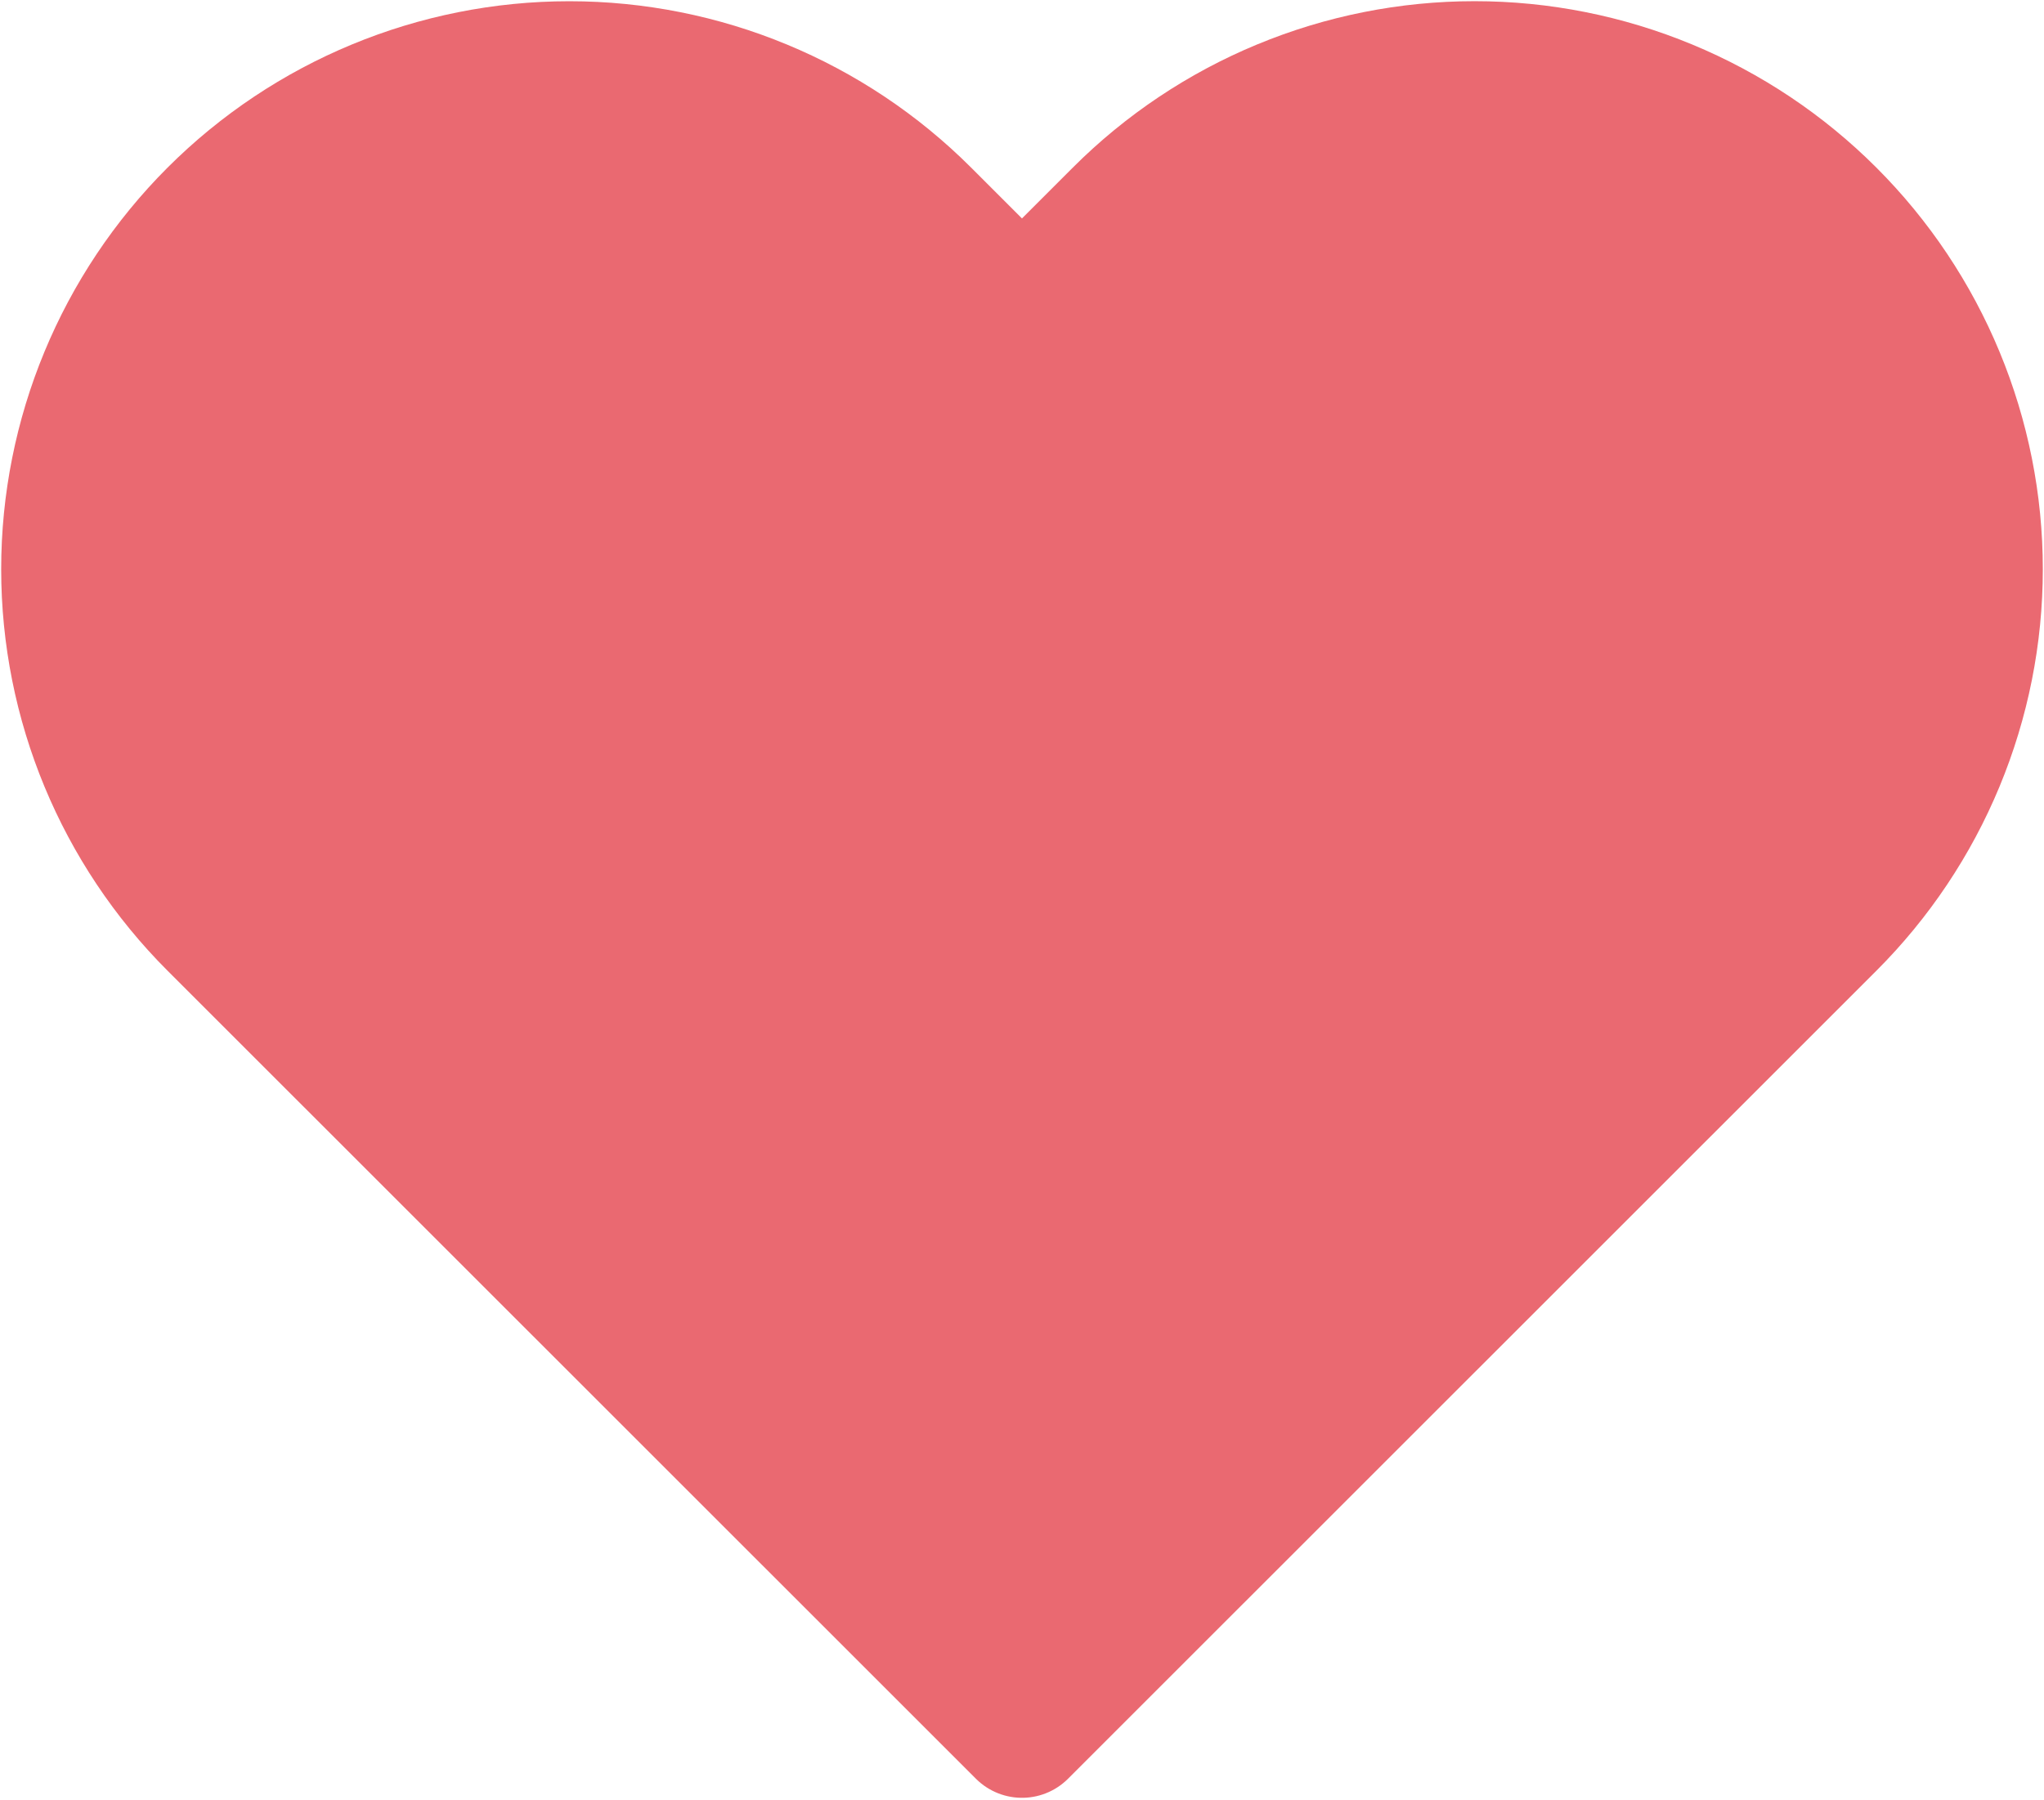 <svg width="863" height="760" viewBox="0 0 863 760" fill="none" xmlns="http://www.w3.org/2000/svg">
<path d="M772.773 90.213C753.054 70.489 729.642 54.843 703.874 44.169C678.105 33.494 650.486 28 622.593 28C594.7 28 567.08 33.494 541.312 44.169C515.544 54.843 492.131 70.489 472.413 90.213L431.49 131.126L390.567 90.213C350.736 50.392 296.715 28.021 240.387 28.021C184.058 28.021 130.037 50.392 90.207 90.213C50.376 130.033 28 184.042 28 240.357C28 296.672 50.376 350.681 90.207 390.502L131.13 431.415L431.49 731.704L731.85 431.415L772.773 390.502C792.501 370.788 808.15 347.381 818.827 321.619C829.504 295.856 835 268.243 835 240.357C835 212.471 829.504 184.858 818.827 159.095C808.15 133.333 792.501 109.926 772.773 90.213V90.213Z" fill="#EA6971" stroke="#EA6971" stroke-width="55" stroke-linecap="round" stroke-linejoin="round"/>
</svg>
